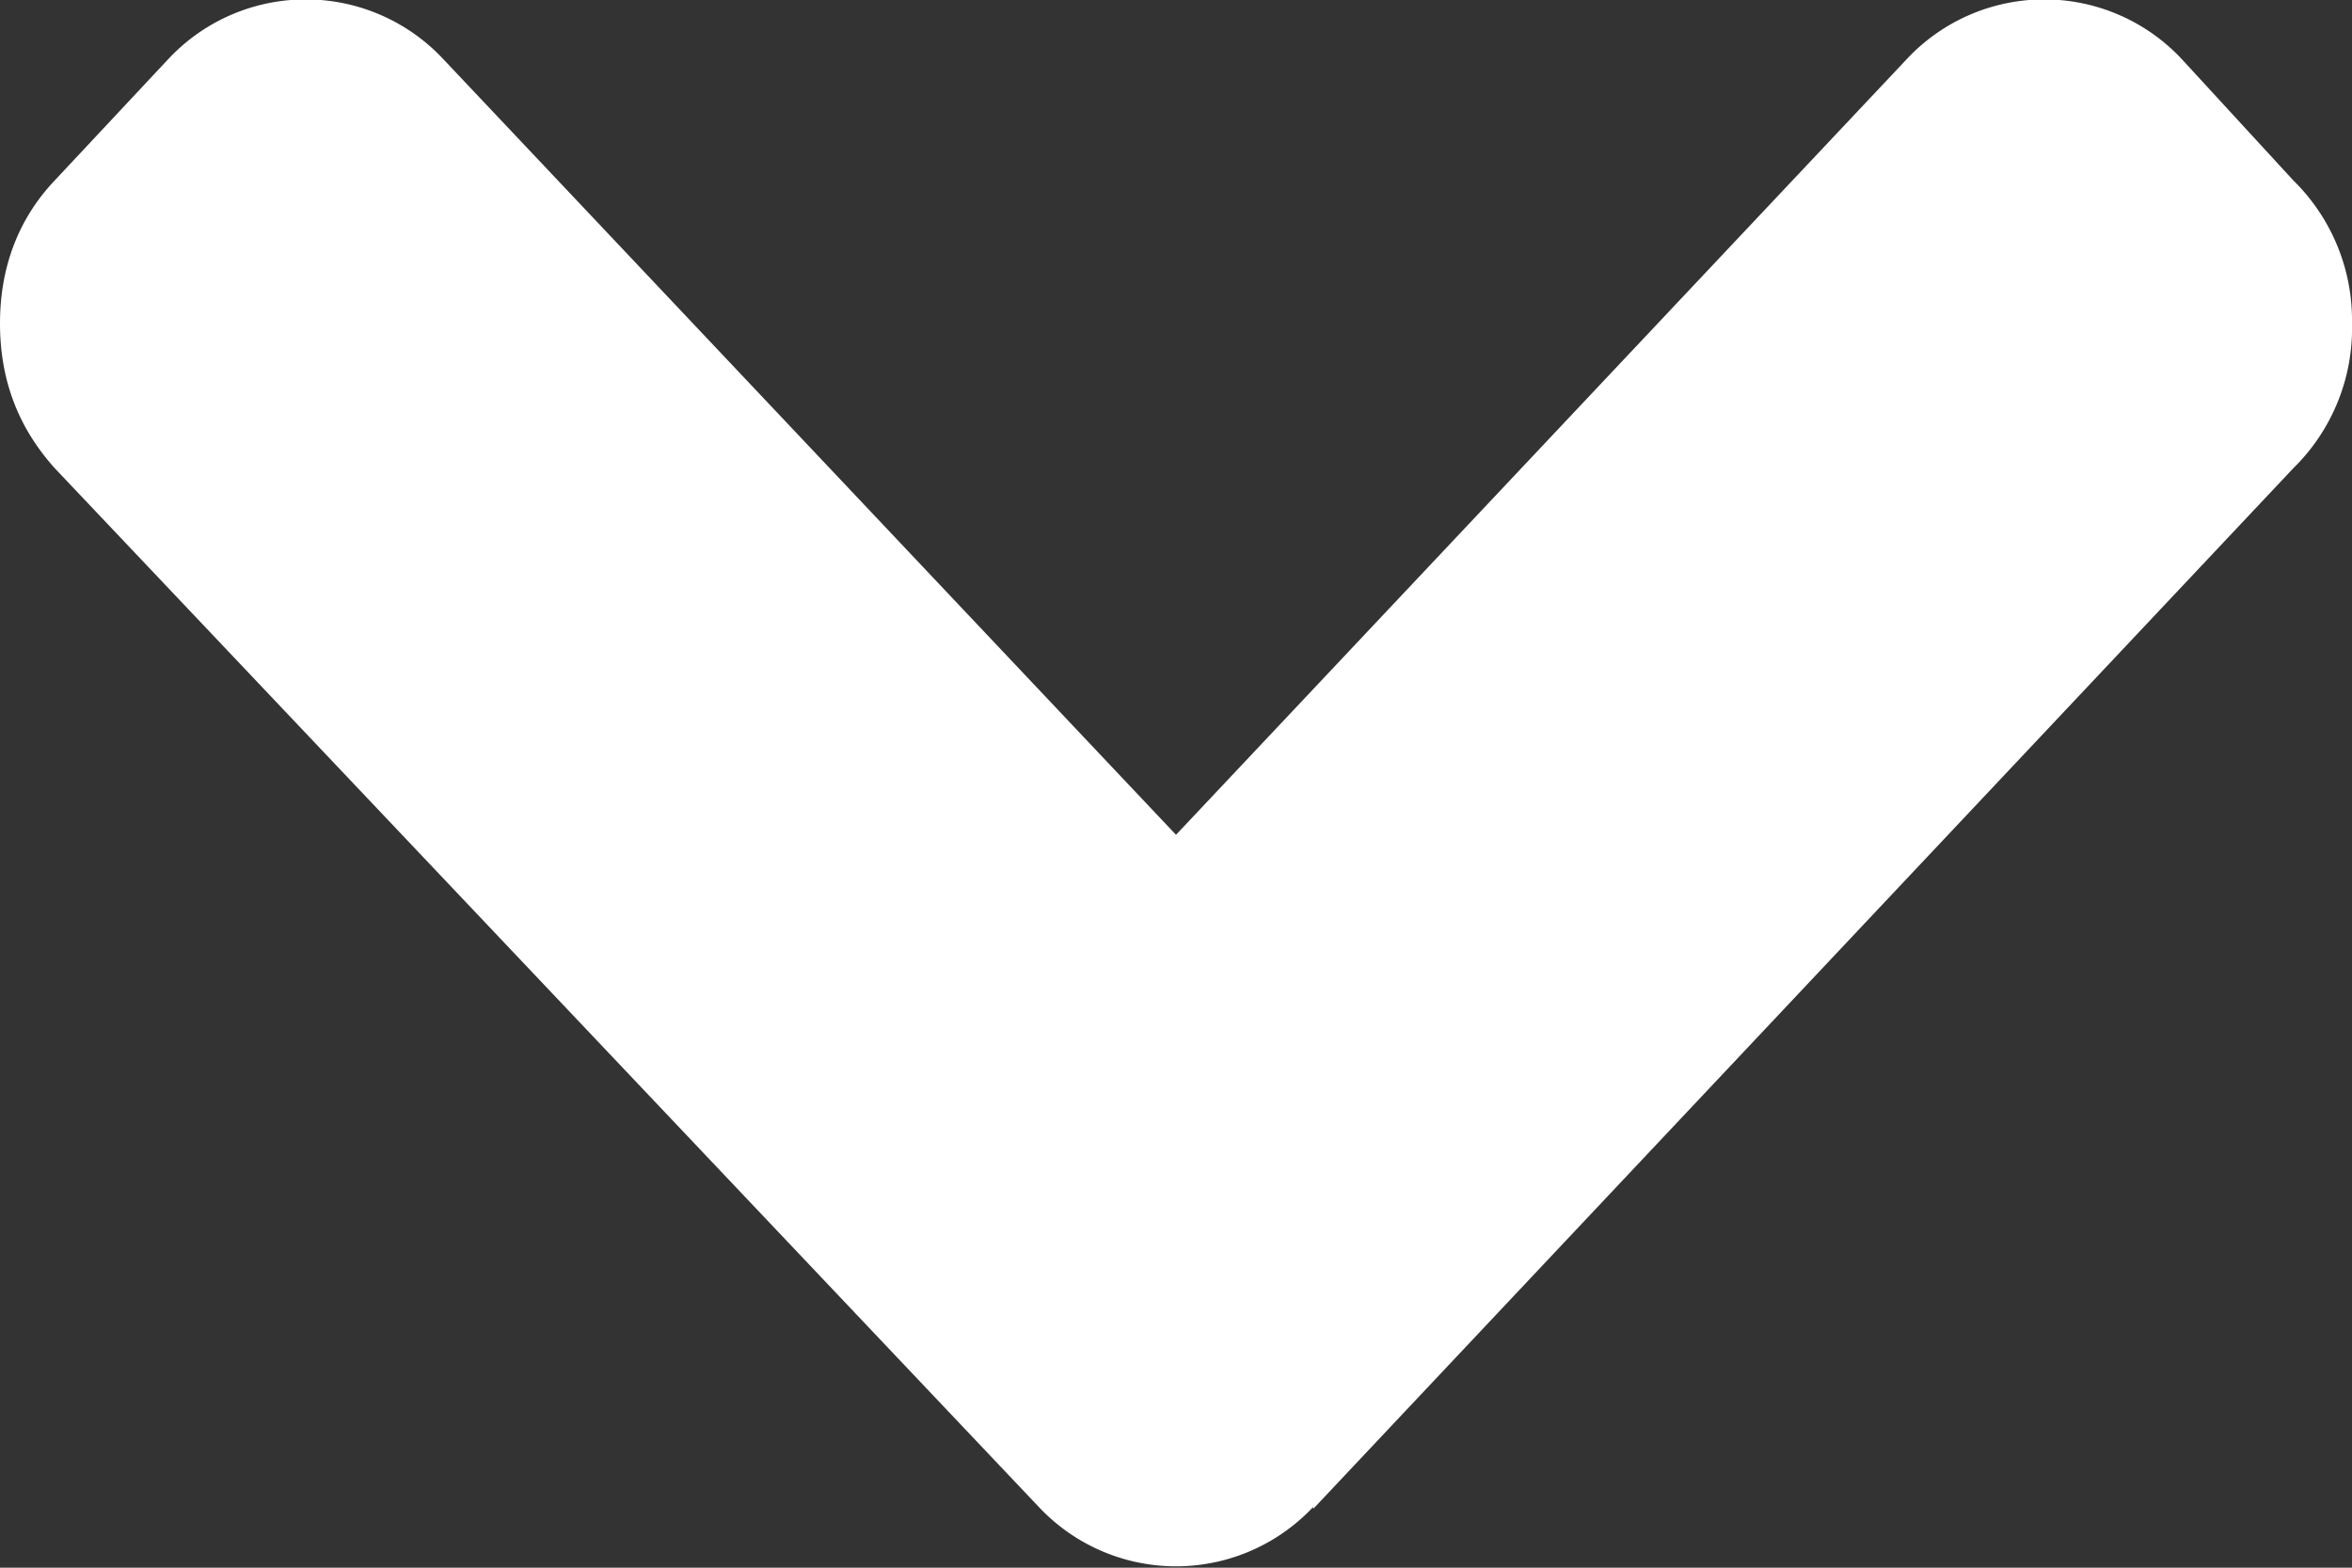 <svg xmlns="http://www.w3.org/2000/svg" xmlns:xlink="http://www.w3.org/1999/xlink" width="12" height="8" viewBox="0 0 12 8"><rect x="0" y="0" width="12" height="8" fill="#333333" stroke="none"/><defs><path id="todea" d="M350.7 350.7l5-5.31a1 1 0 0 0 .3-.74 1 1 0 0 0-.3-.73l-.57-.62a.96.96 0 0 0-1.4 0l-3.73 3.96-3.74-3.96a.96.96 0 0 0-1.4 0l-.58.62c-.19.2-.28.45-.28.73 0 .3.1.54.28.74l5.02 5.3a.96.96 0 0 0 1.4 0z"/></defs><g><g transform="translate(-344 -343)"><use fill="#fff" xlink:href="#todea"/></g></g></svg>